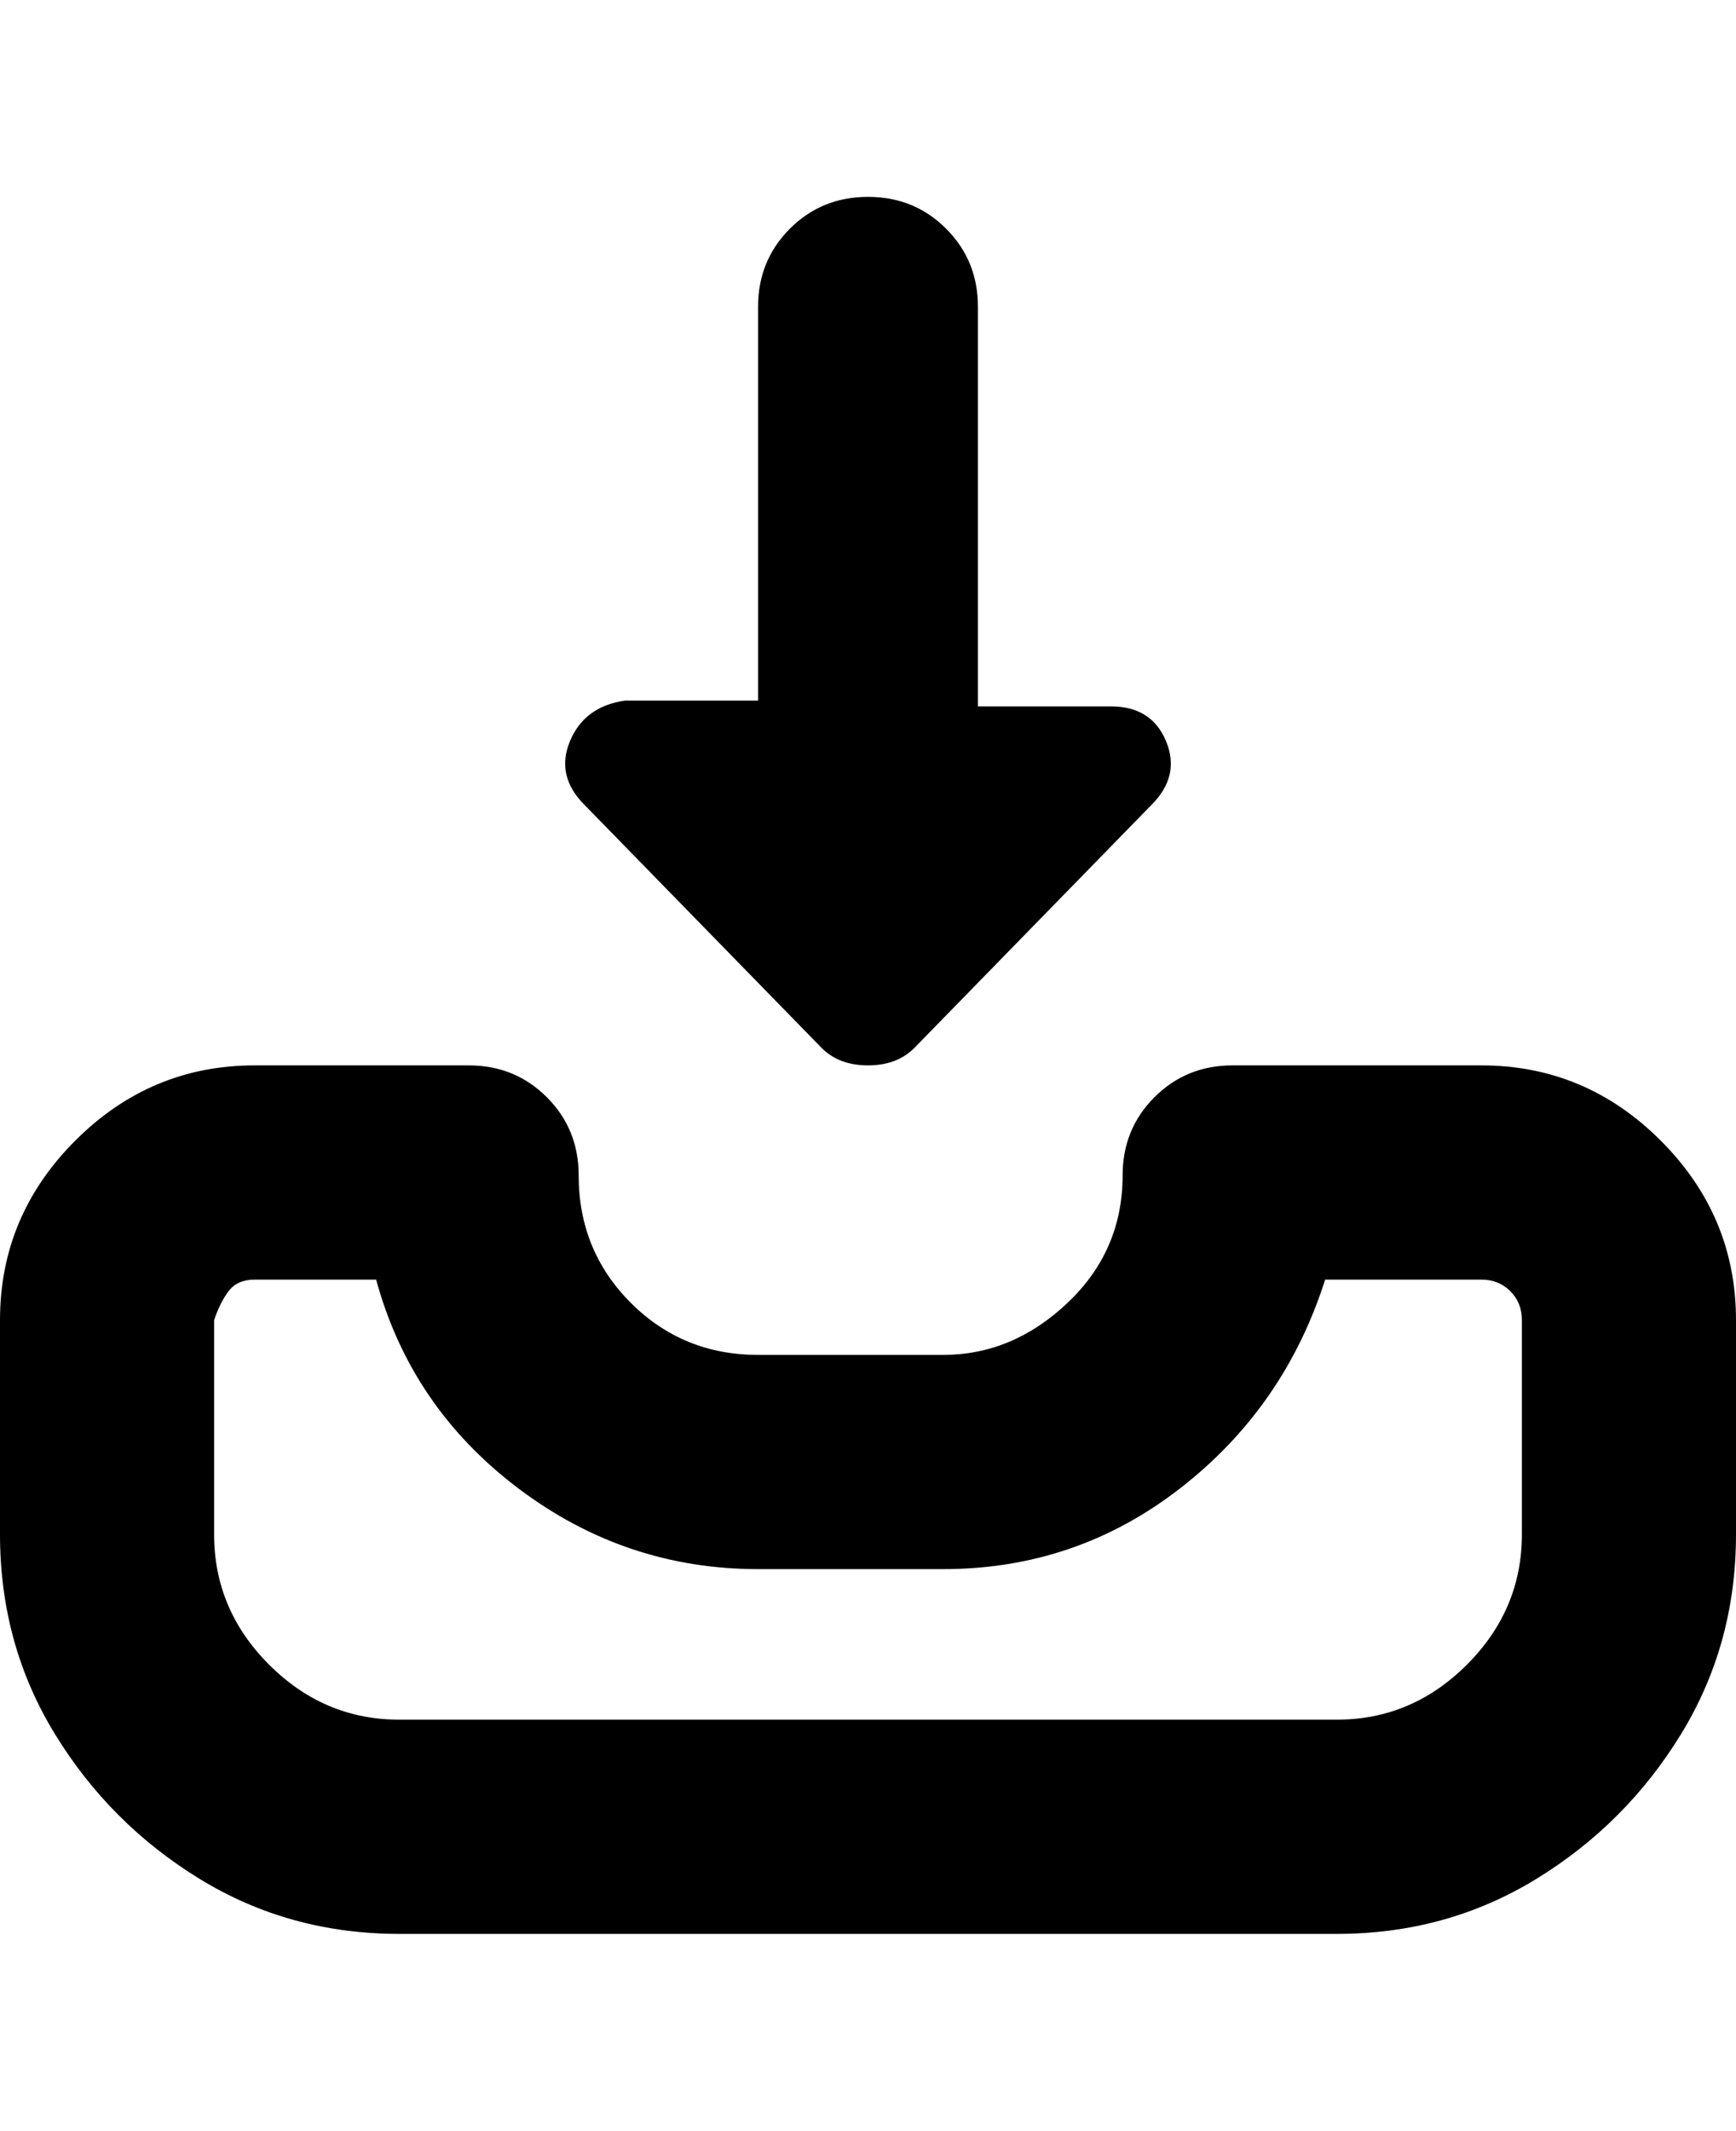 <svg viewBox="0 0 300 368" xmlns="http://www.w3.org/2000/svg"><path d="M256 184h-43q-8 0-13.5 5.5T194 203q0 13-9.5 22t-21.5 9h-32q-13 0-22-9t-9-22q0-8-5.5-13.5T81 184H44q-18 0-31 13T0 228v37q0 19 9.5 34.5t25 25Q50 334 69 334h162q19 0 34.5-9.5t25-25Q300 284 300 265v-37q0-18-13-31t-31-13zm7 81q0 13-9.5 22.5T231 297H69q-13 0-22.5-9.5T37 265v-37q1-3 2.5-5t4.5-2h21q6 22 24.5 36t41.5 14h32q23 0 41-14t25-36h27q3 0 5 2t2 5v37zm-121-84q3 3 8 3t8-3l41-42q5-5 2.5-11t-9.5-6h-23V53q0-8-5.5-13.5T150 34q-8 0-13.5 5.5T131 53v68h-23q-7 1-9.5 7t2.5 11l41 42z"/></svg>